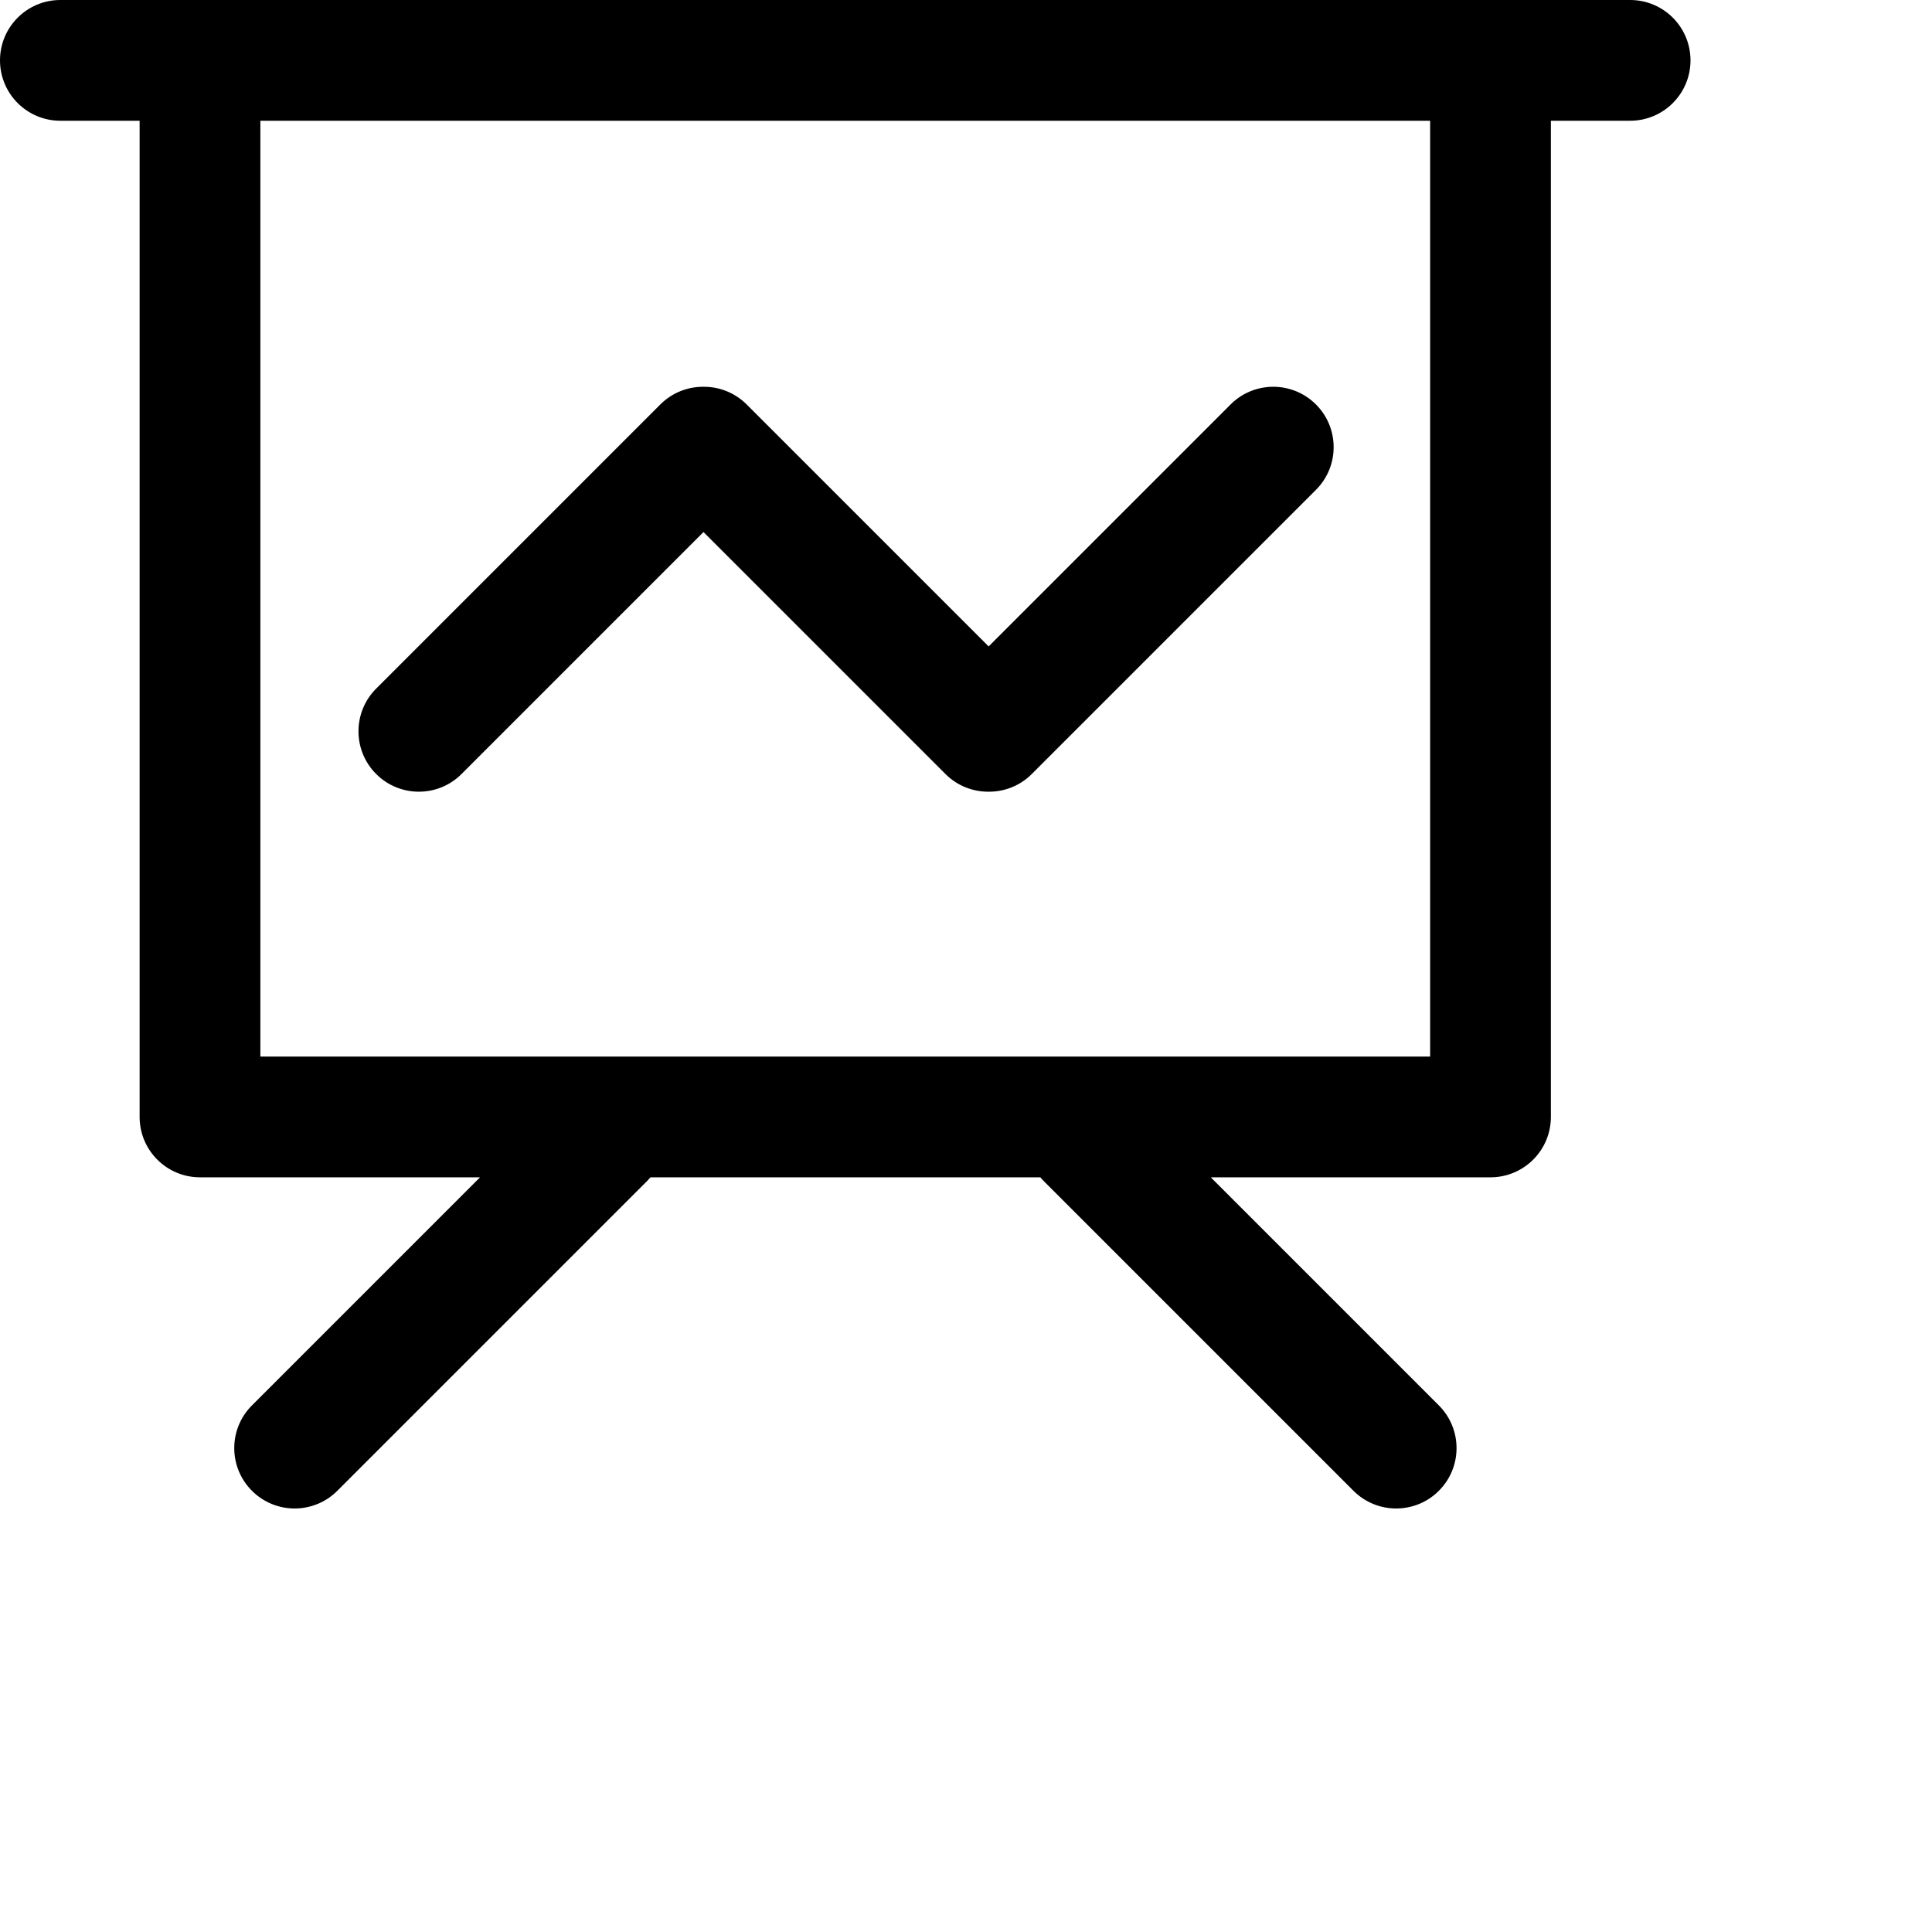 <svg width="1024px" height="1024px" viewBox="0 0 1024 1024" version="1.1" xmlns="http://www.w3.org/2000/svg" xmlns:xlink="http://www.w3.org/1999/xlink">

        <path d="M864,0 C881.673,0 896,14.327 896,32 C896,49.673 881.673,64 864,64 L864,64 L822,64 L822,592 C822,609.496 807.958,623.713 790.529,623.996 L790,624 L641.729,624 L762.626,744.898 C775.123,757.394 775.123,777.656 762.626,790.153 C750.129,802.649 729.868,802.649 717.371,790.153 L553.322,626.104 C552.644,625.425 552.002,624.723 551.397,624.001 L344.763,624.001 C344.269,624.59 343.751,625.166 343.208,625.727 L342.837,626.104 L178.788,790.153 C166.292,802.649 146.03,802.649 133.534,790.153 C121.162,777.781 121.038,757.799 133.162,745.275 L133.534,744.898 L254.43,624 L106,624 C88.504,624 74.287,609.958 74.004,592.529 L74,592 L74,592 L74,64 L32,64 C14.504,64 0.287,49.958 0.004,32.529 L0,32 C2.164332e-15,14.327 14.327,0 32,0 L32,0 Z M758,560 L758,64 L138,64 L138,560 L758,560 Z M697.488,214.373 C709.985,226.869 709.985,247.131 697.488,259.627 L546.874,410.241 C540.687,416.428 532.598,419.552 524.489,419.613 L523.993,419.613 C515.883,419.677 507.755,416.678 501.491,410.616 L501.11,410.241 L372.868,282 L244.627,410.241 C232.131,422.738 211.869,422.738 199.373,410.241 C186.876,397.744 186.876,377.483 199.373,364.986 L349.986,214.373 C356.299,208.059 364.594,204.936 372.868,205.001 C380.977,204.937 389.106,207.936 395.37,213.998 L395.751,214.373 L523.992,342.614 L652.233,214.373 C664.73,201.876 684.991,201.876 697.488,214.373 Z" id="path-1"></path>

    </svg>
